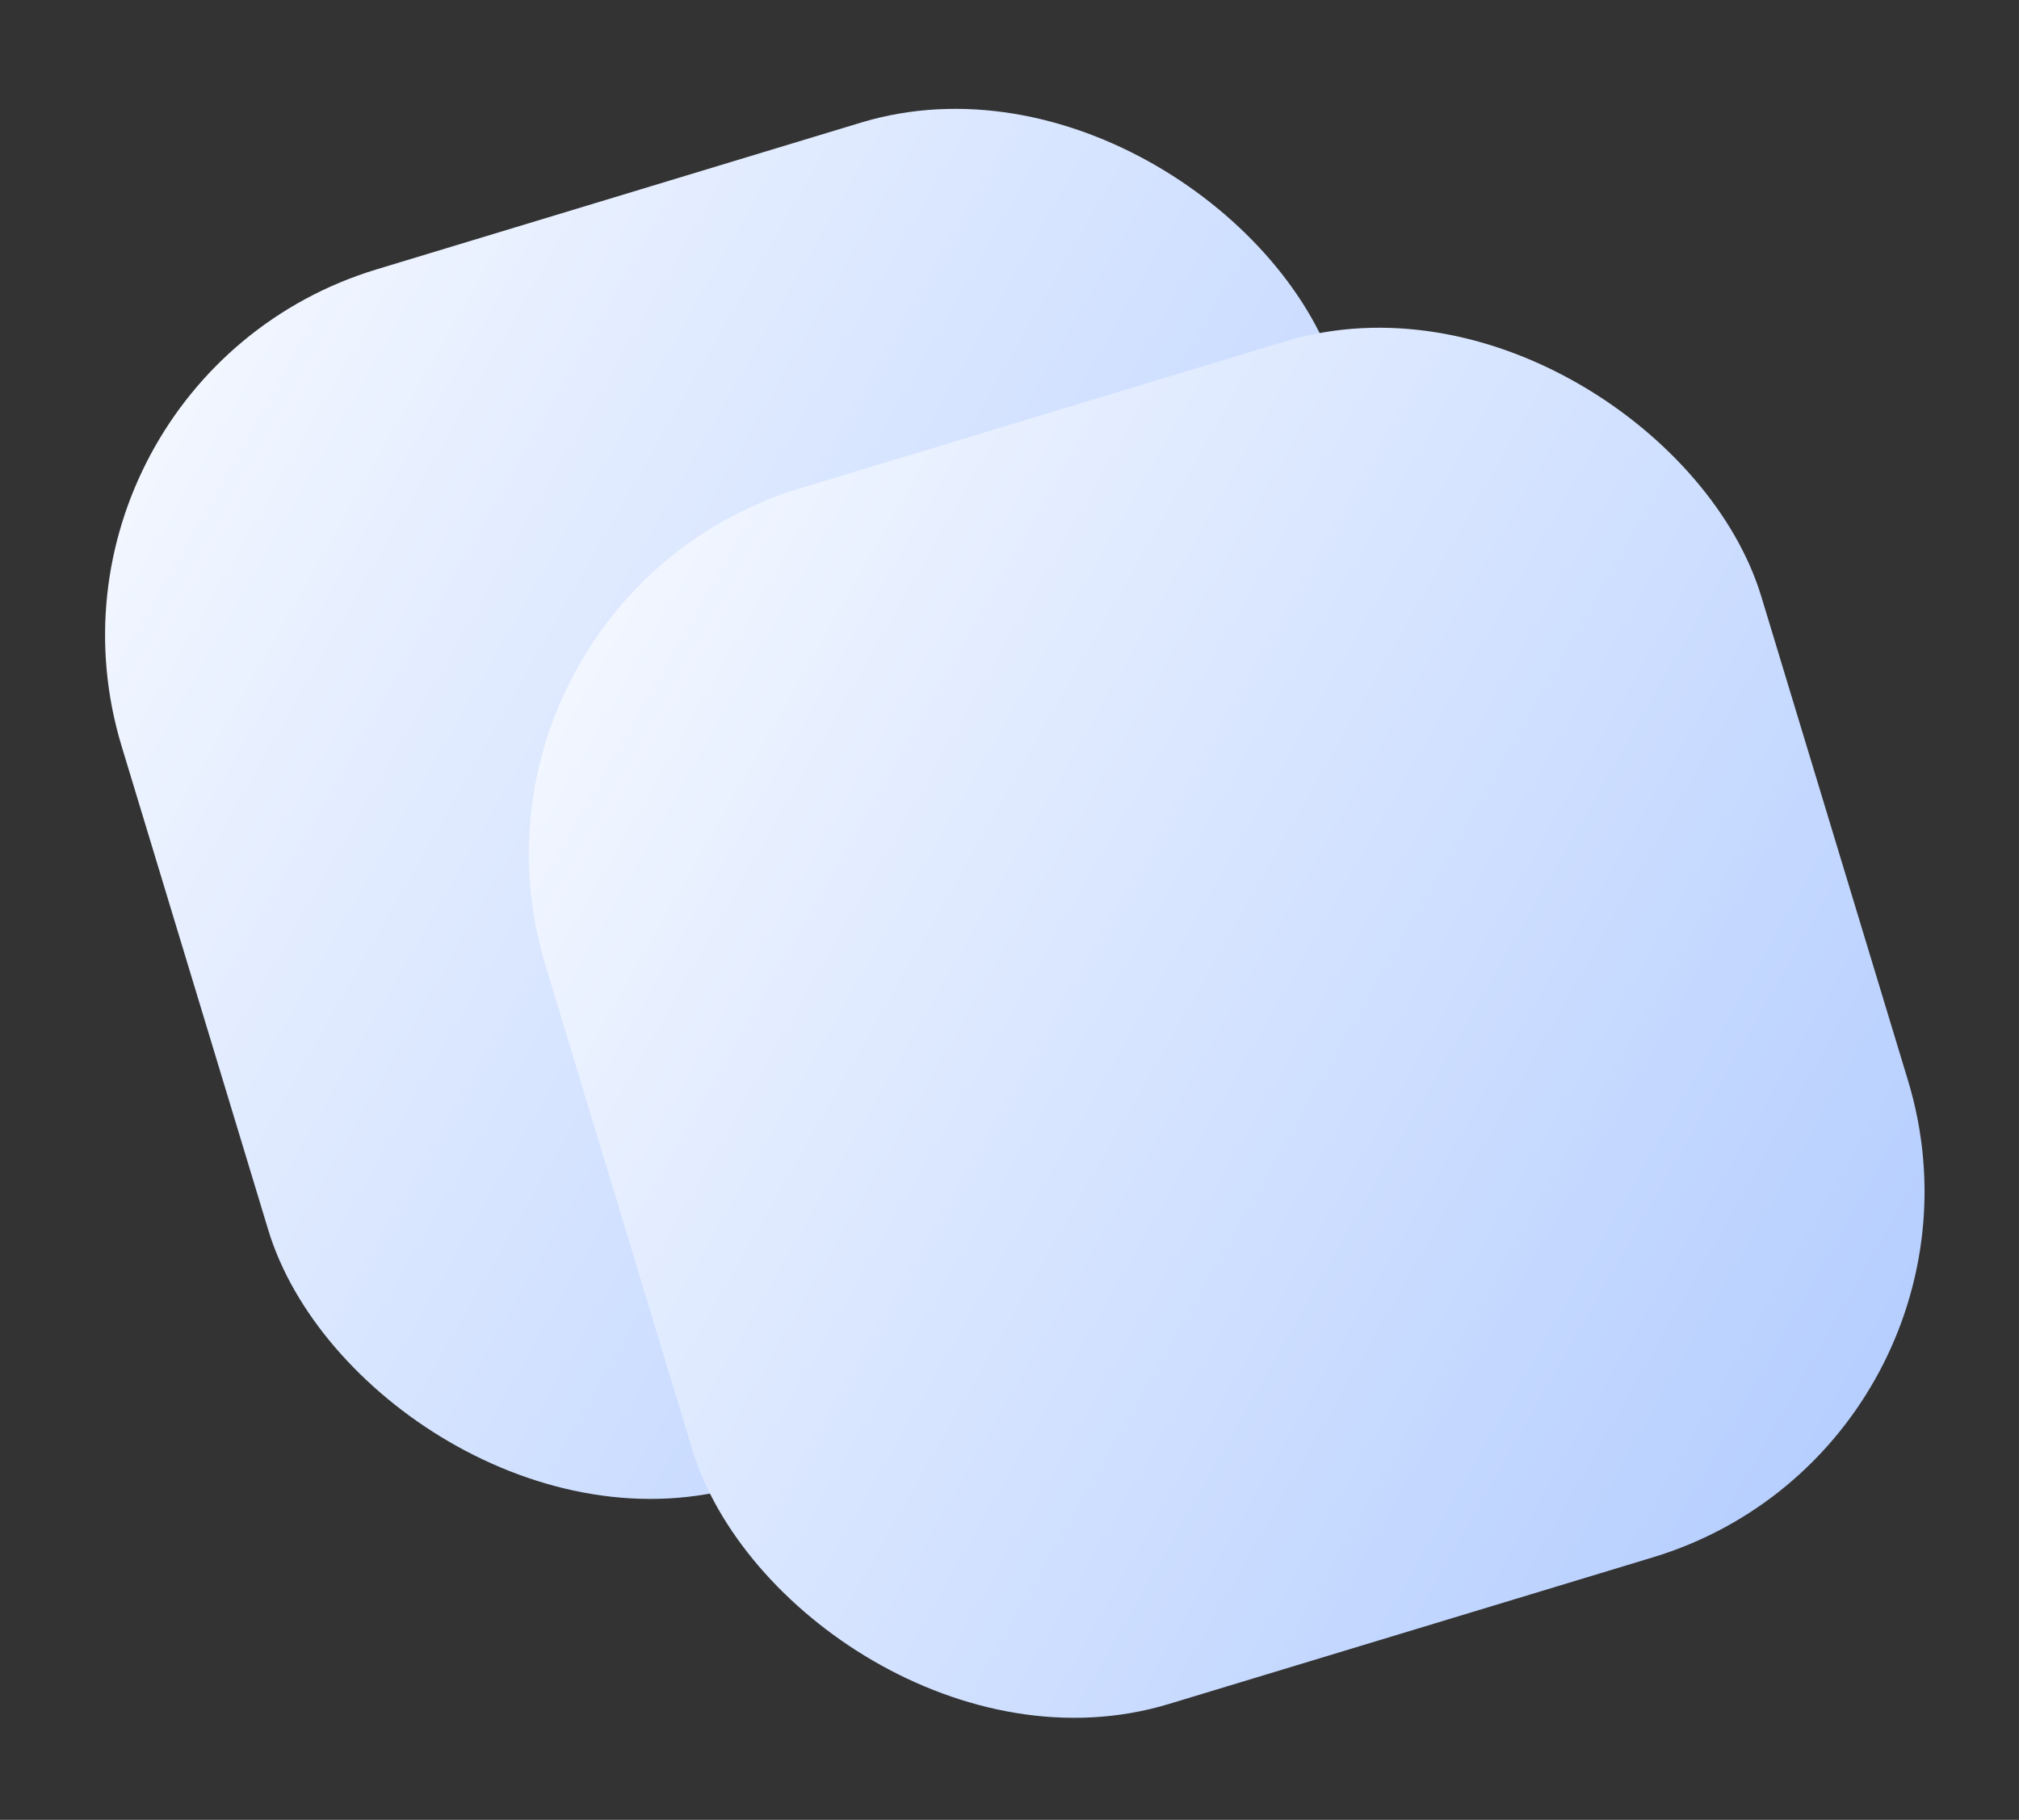 <svg width="132" height="119" viewBox="0 0 132 119" fill="none" xmlns="http://www.w3.org/2000/svg">
<rect x="0" y="0" width="132" height="119" fill="#333333" stroke="none"/>
<rect x="0.7" y="24.863" width="83.069" height="83.069" rx="25" transform="rotate(-16.859 0.7 24.863)" fill="url(#paint0_linear_94_184)"/>
<rect x="28.404" y="39.176" width="83.069" height="83.069" rx="25" transform="rotate(-16.859 28.404 39.176)" fill="url(#paint1_linear_94_184)"/>
<defs>
<linearGradient id="paint0_linear_94_184" x1="-6.994" y1="15.893" x2="82.907" y2="110.775" gradientUnits="userSpaceOnUse">
<stop stop-color="white"/>
<stop offset="1" stop-color="#AFCAFF"/>
</linearGradient>
<linearGradient id="paint1_linear_94_184" x1="20.709" y1="30.207" x2="110.61" y2="125.089" gradientUnits="userSpaceOnUse">
<stop stop-color="white"/>
<stop offset="1" stop-color="#AFCAFF"/>
</linearGradient>
</defs>
</svg>
